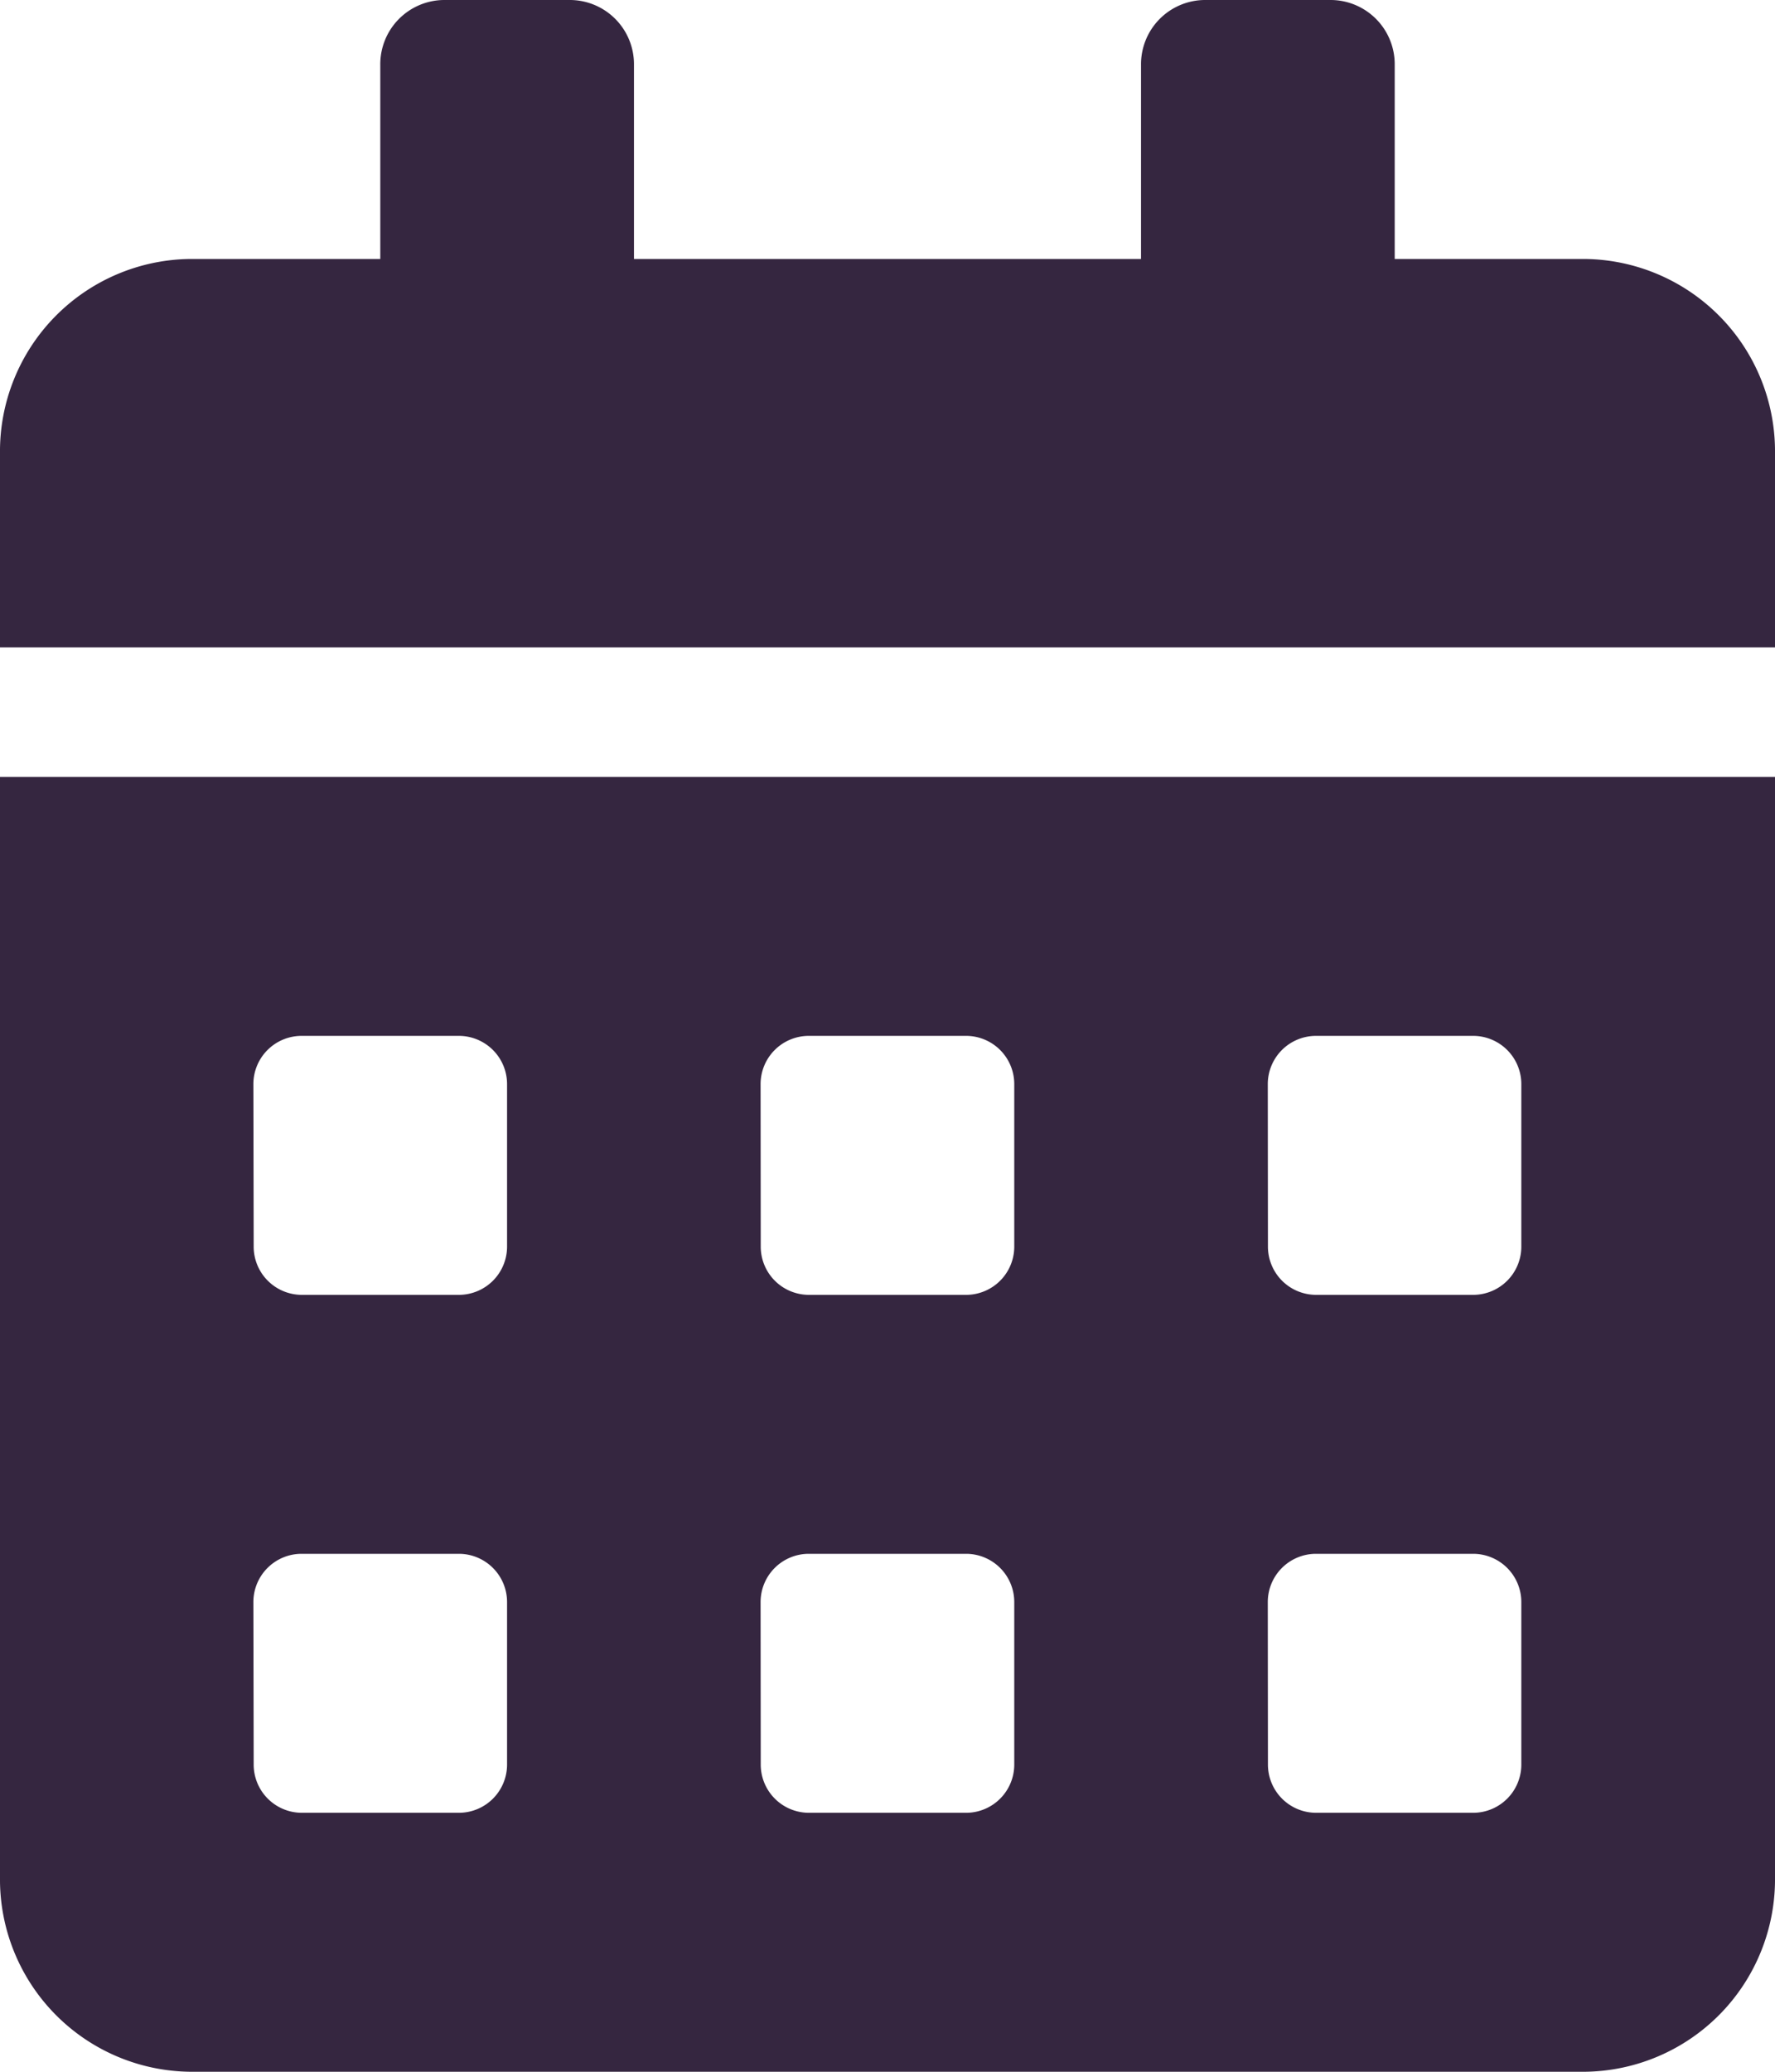 <svg xmlns="http://www.w3.org/2000/svg" width="12" height="14" viewBox="0 0 12 14">
  <path id="Icon_awesome-calendar-alt" data-name="Icon awesome-calendar-alt" d="M0,12.688A1.3,1.3,0,0,0,1.286,14h9.429A1.3,1.3,0,0,0,12,12.688V5.25H0ZM8.571,7.328A.326.326,0,0,1,8.893,7H9.964a.326.326,0,0,1,.321.328V8.422a.326.326,0,0,1-.321.328H8.893a.326.326,0,0,1-.321-.328Zm0,3.5a.326.326,0,0,1,.321-.328H9.964a.326.326,0,0,1,.321.328v1.094a.326.326,0,0,1-.321.328H8.893a.326.326,0,0,1-.321-.328Zm-3.429-3.5A.326.326,0,0,1,5.464,7H6.536a.326.326,0,0,1,.321.328V8.422a.326.326,0,0,1-.321.328H5.464a.326.326,0,0,1-.321-.328Zm0,3.5a.326.326,0,0,1,.321-.328H6.536a.326.326,0,0,1,.321.328v1.094a.326.326,0,0,1-.321.328H5.464a.326.326,0,0,1-.321-.328Zm-3.429-3.5A.326.326,0,0,1,2.036,7H3.107a.326.326,0,0,1,.321.328V8.422a.326.326,0,0,1-.321.328H2.036a.326.326,0,0,1-.321-.328Zm0,3.5a.326.326,0,0,1,.321-.328H3.107a.326.326,0,0,1,.321.328v1.094a.326.326,0,0,1-.321.328H2.036a.326.326,0,0,1-.321-.328Zm9-9.078H9.429V.438A.434.434,0,0,0,9,0H8.143a.434.434,0,0,0-.429.438V1.75H4.286V.438A.434.434,0,0,0,3.857,0H3a.434.434,0,0,0-.429.438V1.75H1.286A1.3,1.3,0,0,0,0,3.062V4.375H12V3.062A1.3,1.3,0,0,0,10.714,1.75Z" fill="#352640"/>
</svg>
